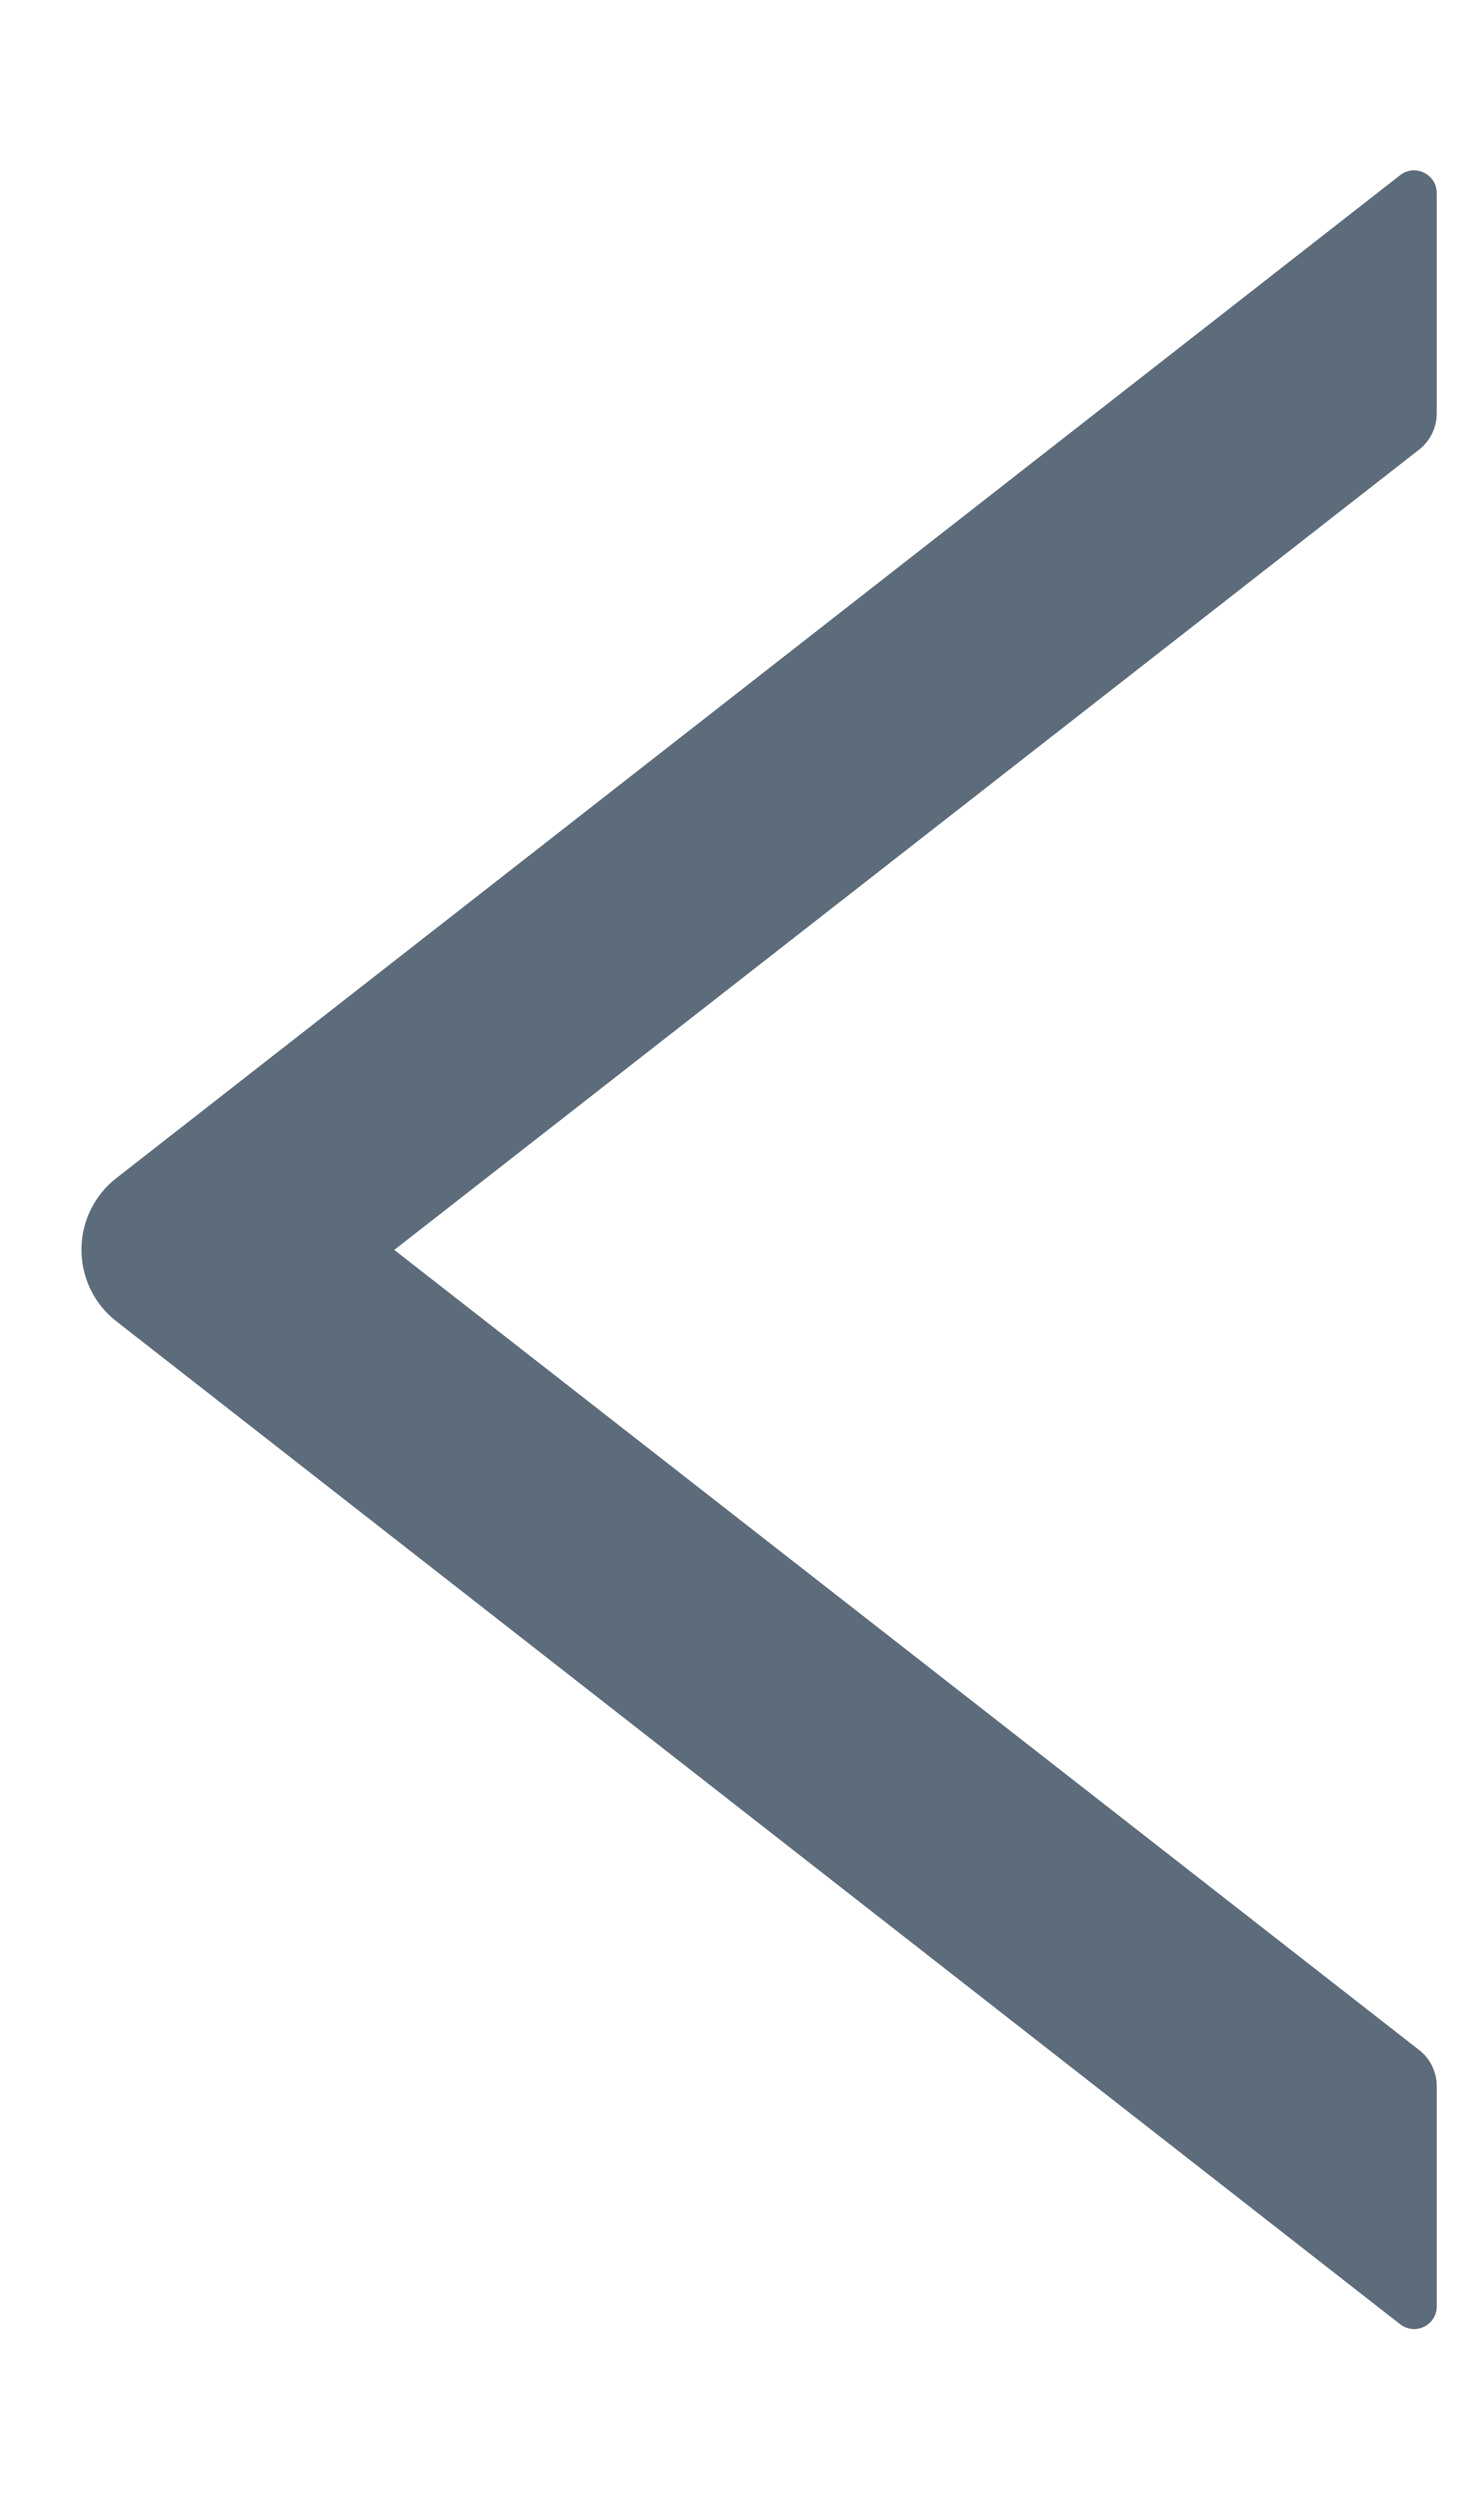 <svg width="7" height="12" viewBox="0 0 7 12" fill="none" xmlns="http://www.w3.org/2000/svg">
<path d="M6.898 1.984V0.927C6.898 0.836 6.793 0.785 6.722 0.841L0.559 5.655C0.506 5.696 0.464 5.748 0.435 5.808C0.406 5.867 0.391 5.933 0.391 5.999C0.391 6.065 0.406 6.131 0.435 6.19C0.464 6.25 0.506 6.302 0.559 6.343L6.722 11.157C6.795 11.213 6.898 11.162 6.898 11.071V10.014C6.898 9.947 6.867 9.883 6.815 9.842L1.893 6L6.815 2.157C6.867 2.116 6.898 2.051 6.898 1.984V1.984Z" fill="#5D6C7B"/>
</svg>
